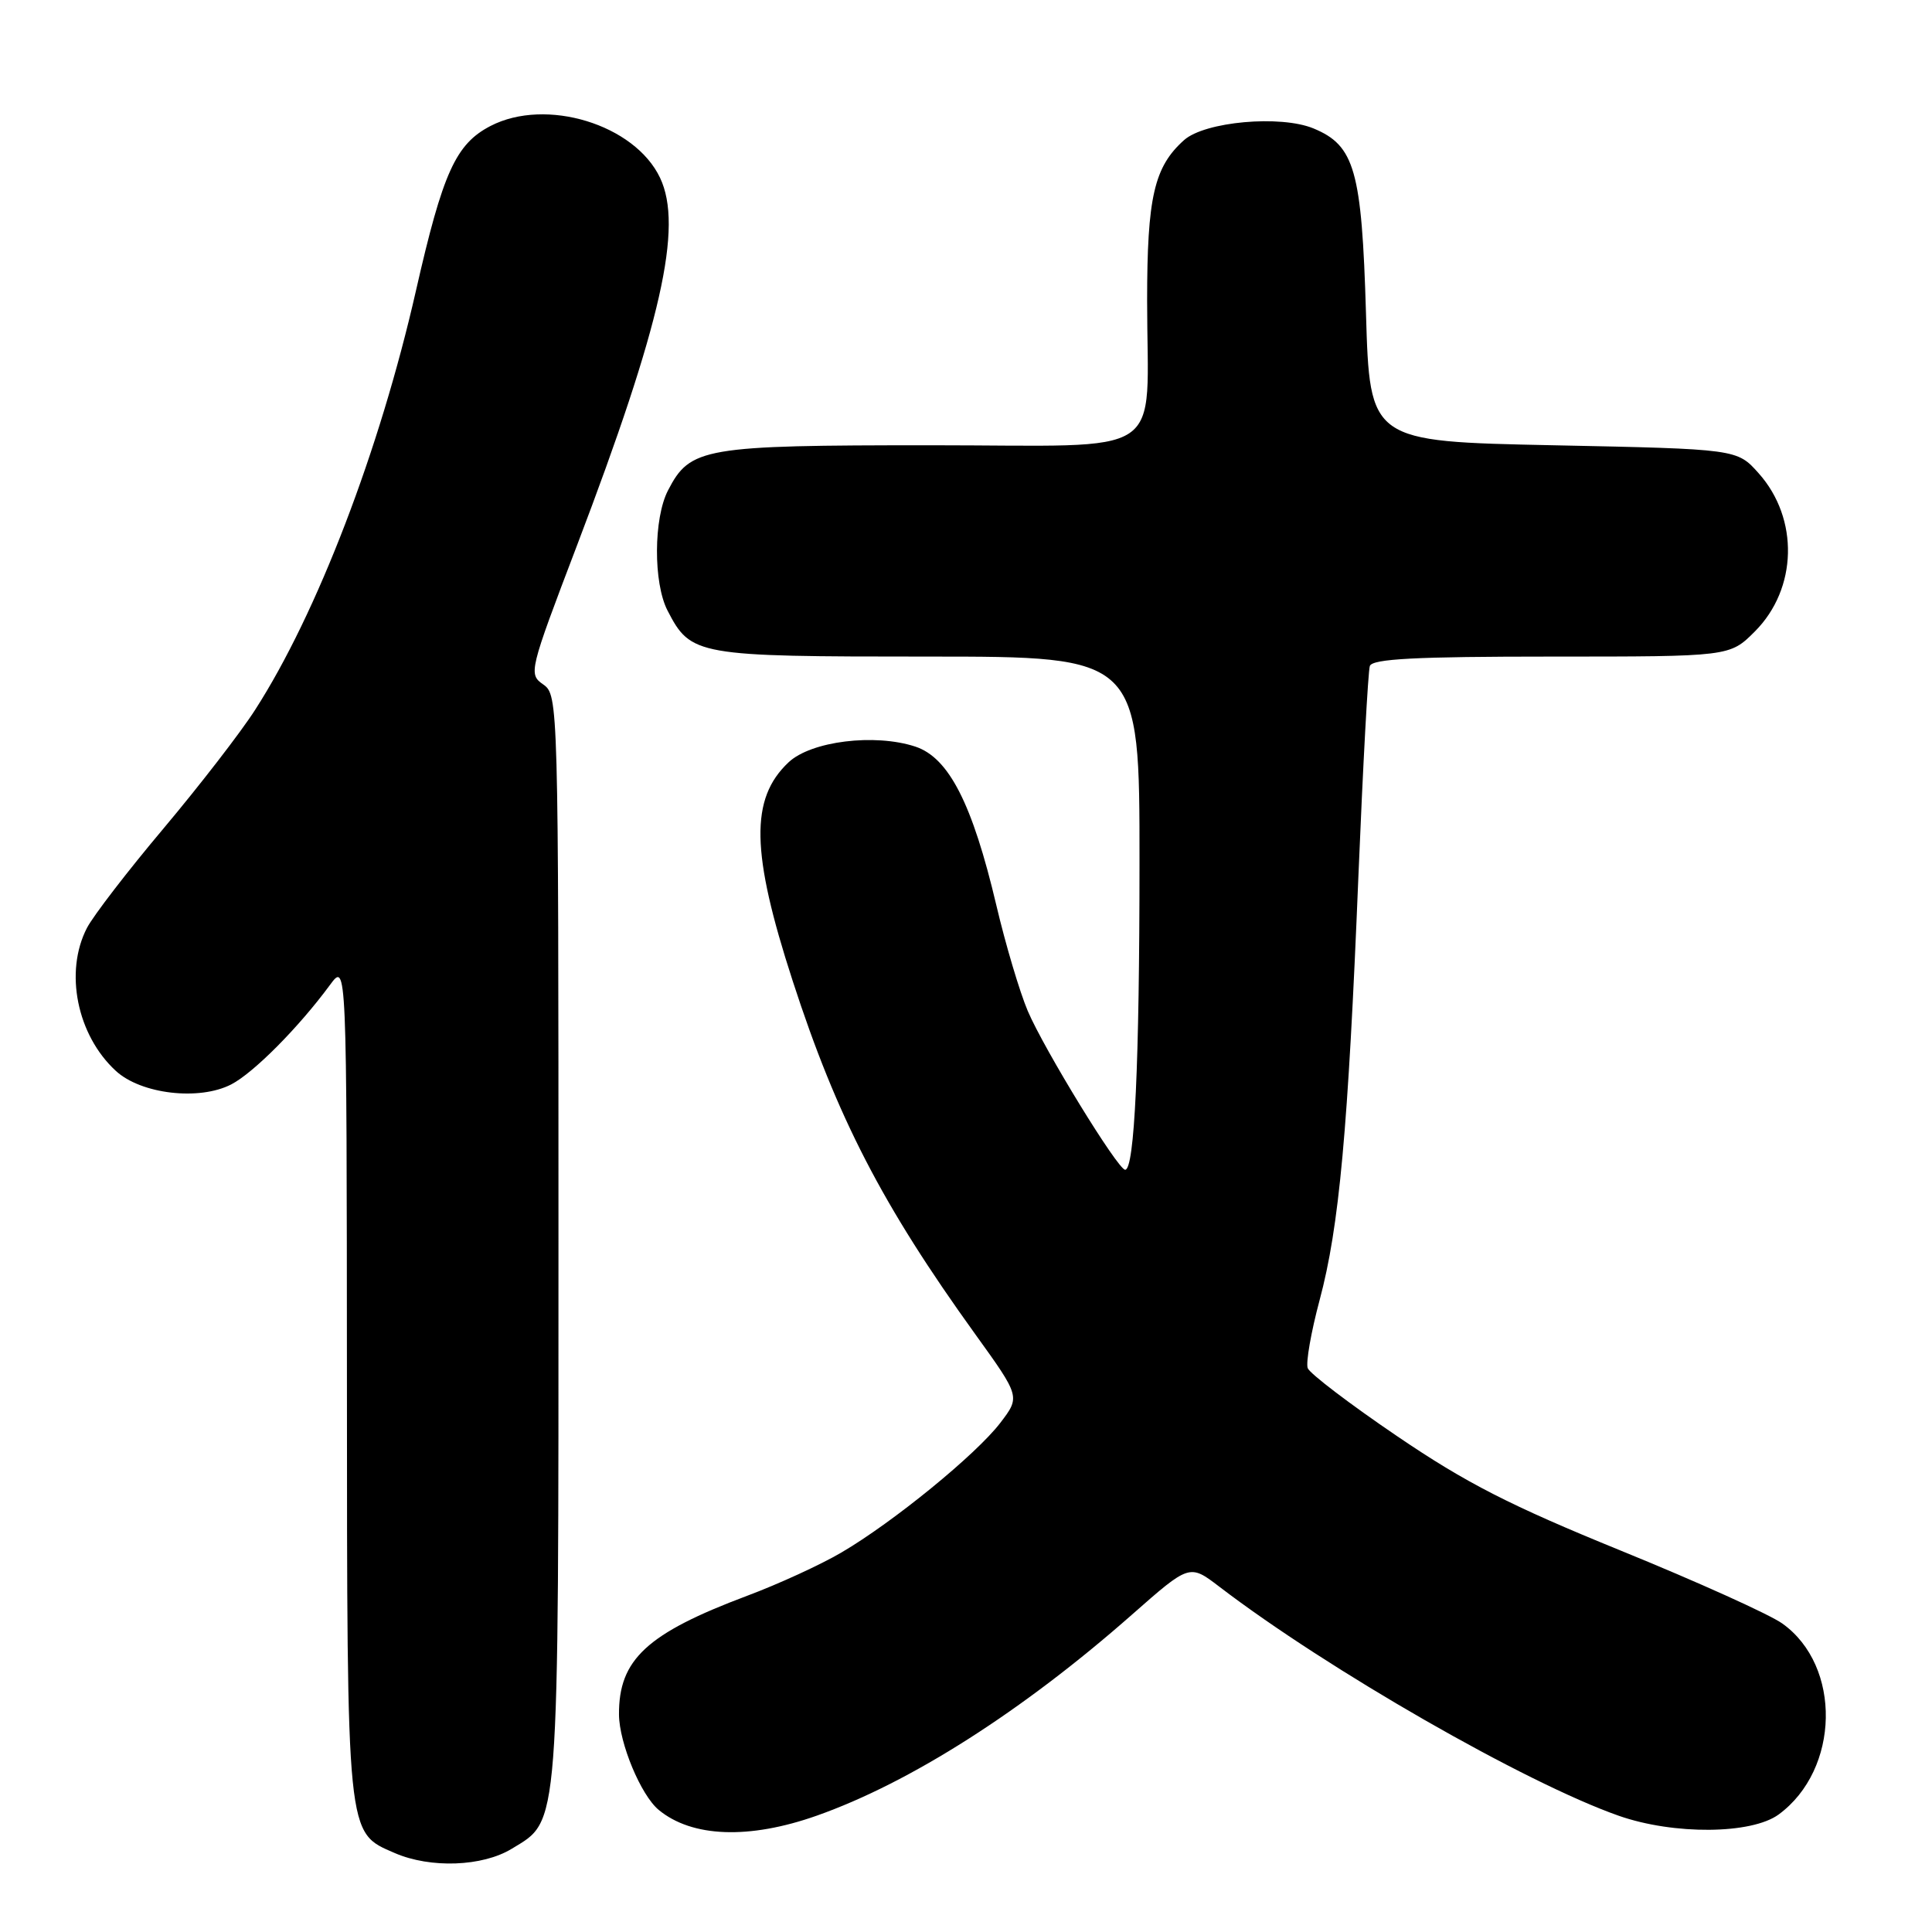 <?xml version="1.0" encoding="UTF-8" standalone="no"?>
<!DOCTYPE svg PUBLIC "-//W3C//DTD SVG 1.1//EN" "http://www.w3.org/Graphics/SVG/1.1/DTD/svg11.dtd" >
<svg xmlns="http://www.w3.org/2000/svg" xmlns:xlink="http://www.w3.org/1999/xlink" version="1.1" viewBox="0 0 256 256">
 <g >
 <path fill="currentColor"
d=" M 67.81 244.97 C 74.18 241.09 74.00 243.41 74.00 164.09 C 74.00 93.09 73.97 92.09 71.99 90.70 C 70.01 89.32 70.09 88.98 76.46 72.26 C 87.64 42.90 90.54 30.05 87.46 23.56 C 84.10 16.48 72.35 12.89 65.00 16.69 C 60.39 19.08 58.68 22.84 55.12 38.50 C 50.31 59.67 42.01 81.31 33.81 94.05 C 31.89 97.05 26.42 104.12 21.68 109.76 C 16.93 115.40 12.36 121.34 11.52 122.96 C 8.51 128.78 10.20 137.16 15.34 141.89 C 18.68 144.98 26.39 145.88 30.64 143.69 C 33.61 142.15 39.58 136.14 43.73 130.50 C 45.94 127.50 45.94 127.50 45.97 182.80 C 46.00 243.92 45.88 242.74 52.31 245.54 C 57.04 247.59 63.93 247.34 67.81 244.97 Z  M 108.21 240.59 C 120.60 236.22 135.51 226.71 149.99 213.95 C 157.62 207.23 157.62 207.23 161.56 210.24 C 175.96 221.25 202.16 236.27 214.50 240.60 C 221.78 243.15 232.08 243.06 235.68 240.43 C 243.80 234.47 244.06 220.74 236.16 215.12 C 234.48 213.92 224.87 209.58 214.80 205.48 C 200.08 199.48 194.28 196.52 185.14 190.31 C 178.89 186.07 173.56 182.01 173.28 181.29 C 173.01 180.58 173.72 176.51 174.86 172.25 C 177.45 162.58 178.63 149.75 180.00 116.00 C 180.60 101.42 181.28 88.94 181.51 88.25 C 181.84 87.30 187.56 87.00 205.57 87.00 C 229.20 87.00 229.20 87.00 232.52 83.68 C 238.18 78.02 238.40 68.72 233.03 62.71 C 230.17 59.50 230.17 59.50 205.83 59.00 C 181.50 58.50 181.50 58.50 181.00 41.50 C 180.44 22.58 179.51 19.28 174.05 17.02 C 169.68 15.21 159.65 16.11 156.90 18.56 C 152.93 22.10 152.00 26.13 152.00 39.84 C 152.00 61.16 155.23 59.00 123.33 59.00 C 93.19 59.00 91.45 59.30 88.52 64.97 C 86.59 68.68 86.56 77.24 88.45 80.90 C 91.54 86.88 92.24 87.00 122.96 87.00 C 151.00 87.00 151.00 87.00 150.99 114.25 C 150.99 140.93 150.33 155.00 149.09 155.00 C 148.13 155.00 138.35 139.05 136.18 133.95 C 135.12 131.45 133.24 125.15 132.02 119.95 C 128.85 106.51 125.73 100.40 121.29 98.93 C 115.91 97.16 107.48 98.20 104.49 101.01 C 99.37 105.82 99.50 112.94 105.03 129.96 C 110.92 148.10 116.91 159.69 129.22 176.78 C 135.19 185.07 135.19 185.07 132.55 188.53 C 129.35 192.72 118.35 201.70 111.50 205.71 C 108.75 207.33 103.12 209.91 99.00 211.45 C 85.71 216.44 81.97 219.90 82.02 227.20 C 82.05 230.97 84.92 237.87 87.28 239.82 C 91.69 243.47 99.26 243.75 108.21 240.59 Z "/>
</g>
</svg>